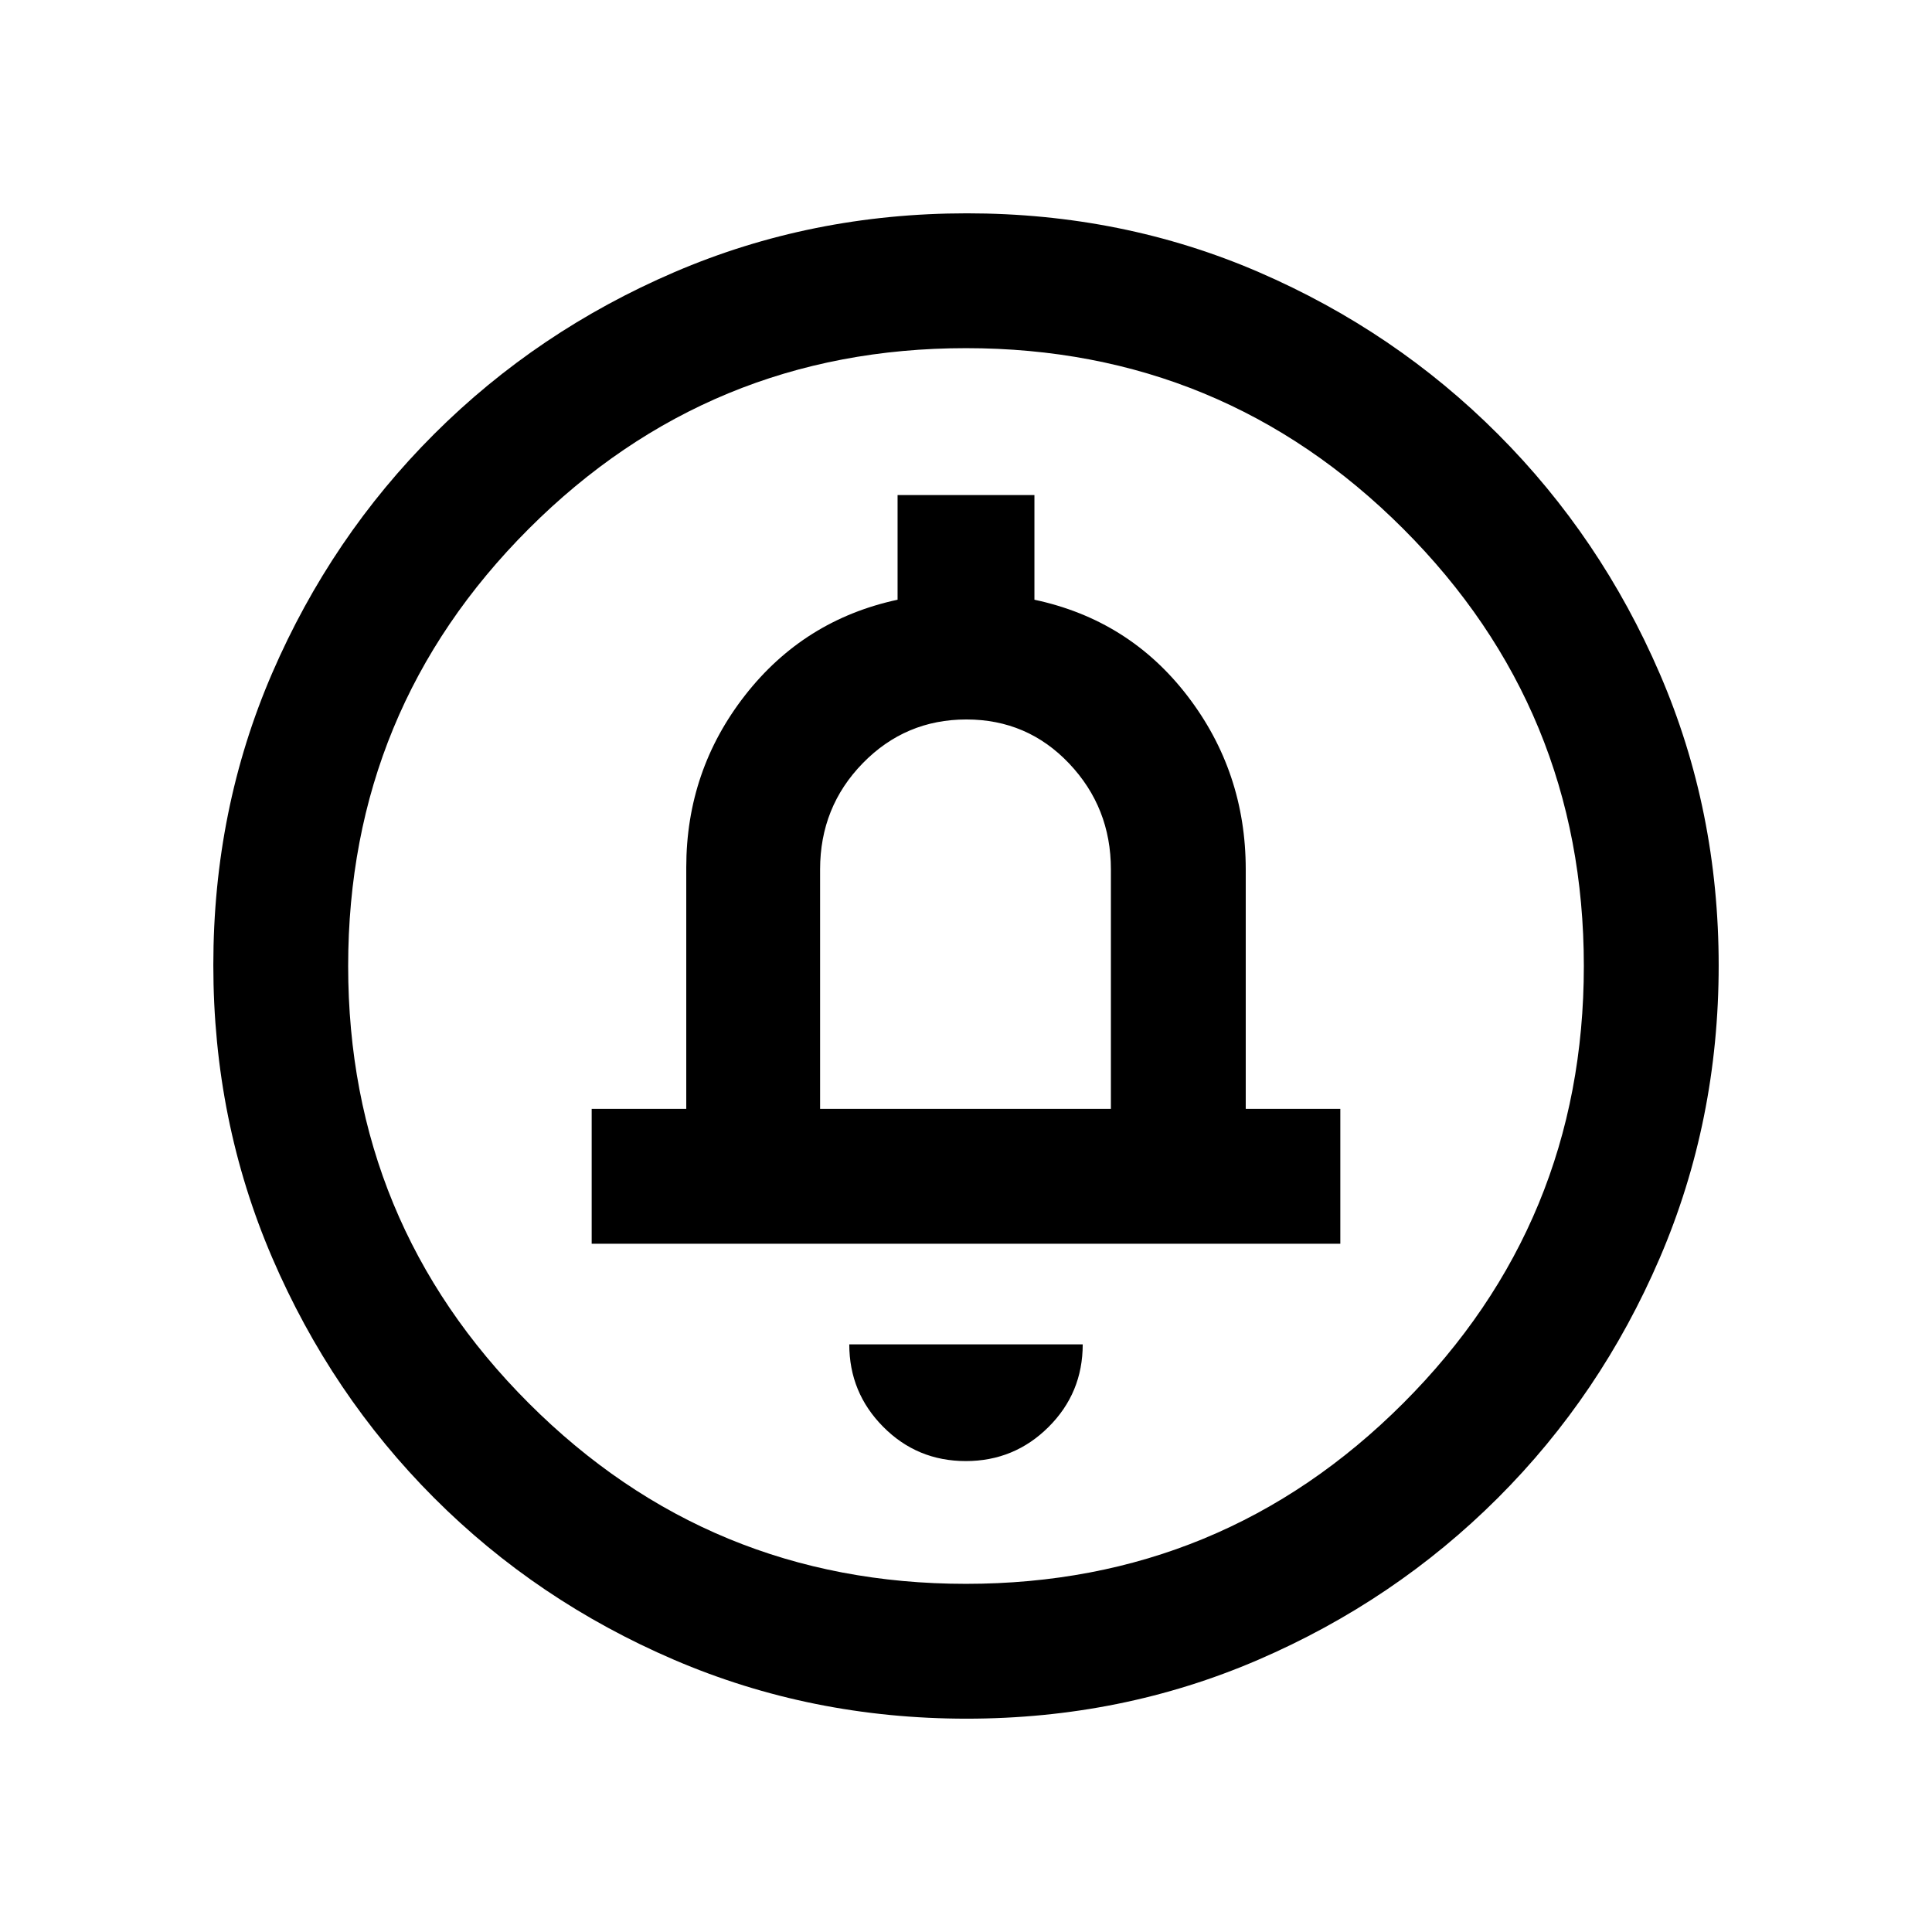 <svg xmlns="http://www.w3.org/2000/svg" height="20" viewBox="0 -960 960 960" width="20"><path d="M479.88-234Q504-234 521-250.92q17-16.91 17-41.08H422q0 24 16.88 41t41 17ZM294-342h372v-67h-47v-119q0-48.49-29-86.25Q561-652 514-662v-52h-68v52q-46.5 10-75.75 47.44T341-529v120h-47v67Zm113.5-67v-119q0-31.03 21.21-52.77 21.21-21.73 51.5-21.73t51.04 21.88Q552-558.73 552-528v119H407.5Zm72.78 303q-77.19 0-145.35-29.26-68.15-29.27-119.29-80.5Q164.5-267 135.25-335.05 106-403.09 106-480.46q0-77.45 29.26-145.11 29.27-67.65 80.5-118.79Q267-795.5 335.05-824.75 403.09-854 480.46-854q77.45 0 145.11 29.26 67.65 29.27 118.79 80.5Q795.5-693 824.75-625.19T854-480.28q0 77.19-29.26 145.35-29.27 68.15-80.5 119.29Q693-164.5 625.19-135.25T480.28-106Zm-.28-67q127.5 0 217.25-89.75T787-480q0-127.5-89.75-217.25T480-787q-127.5 0-217.25 89.75T173-480q0 127.5 89.75 217.25T480-173Zm0-307Z"/></svg>